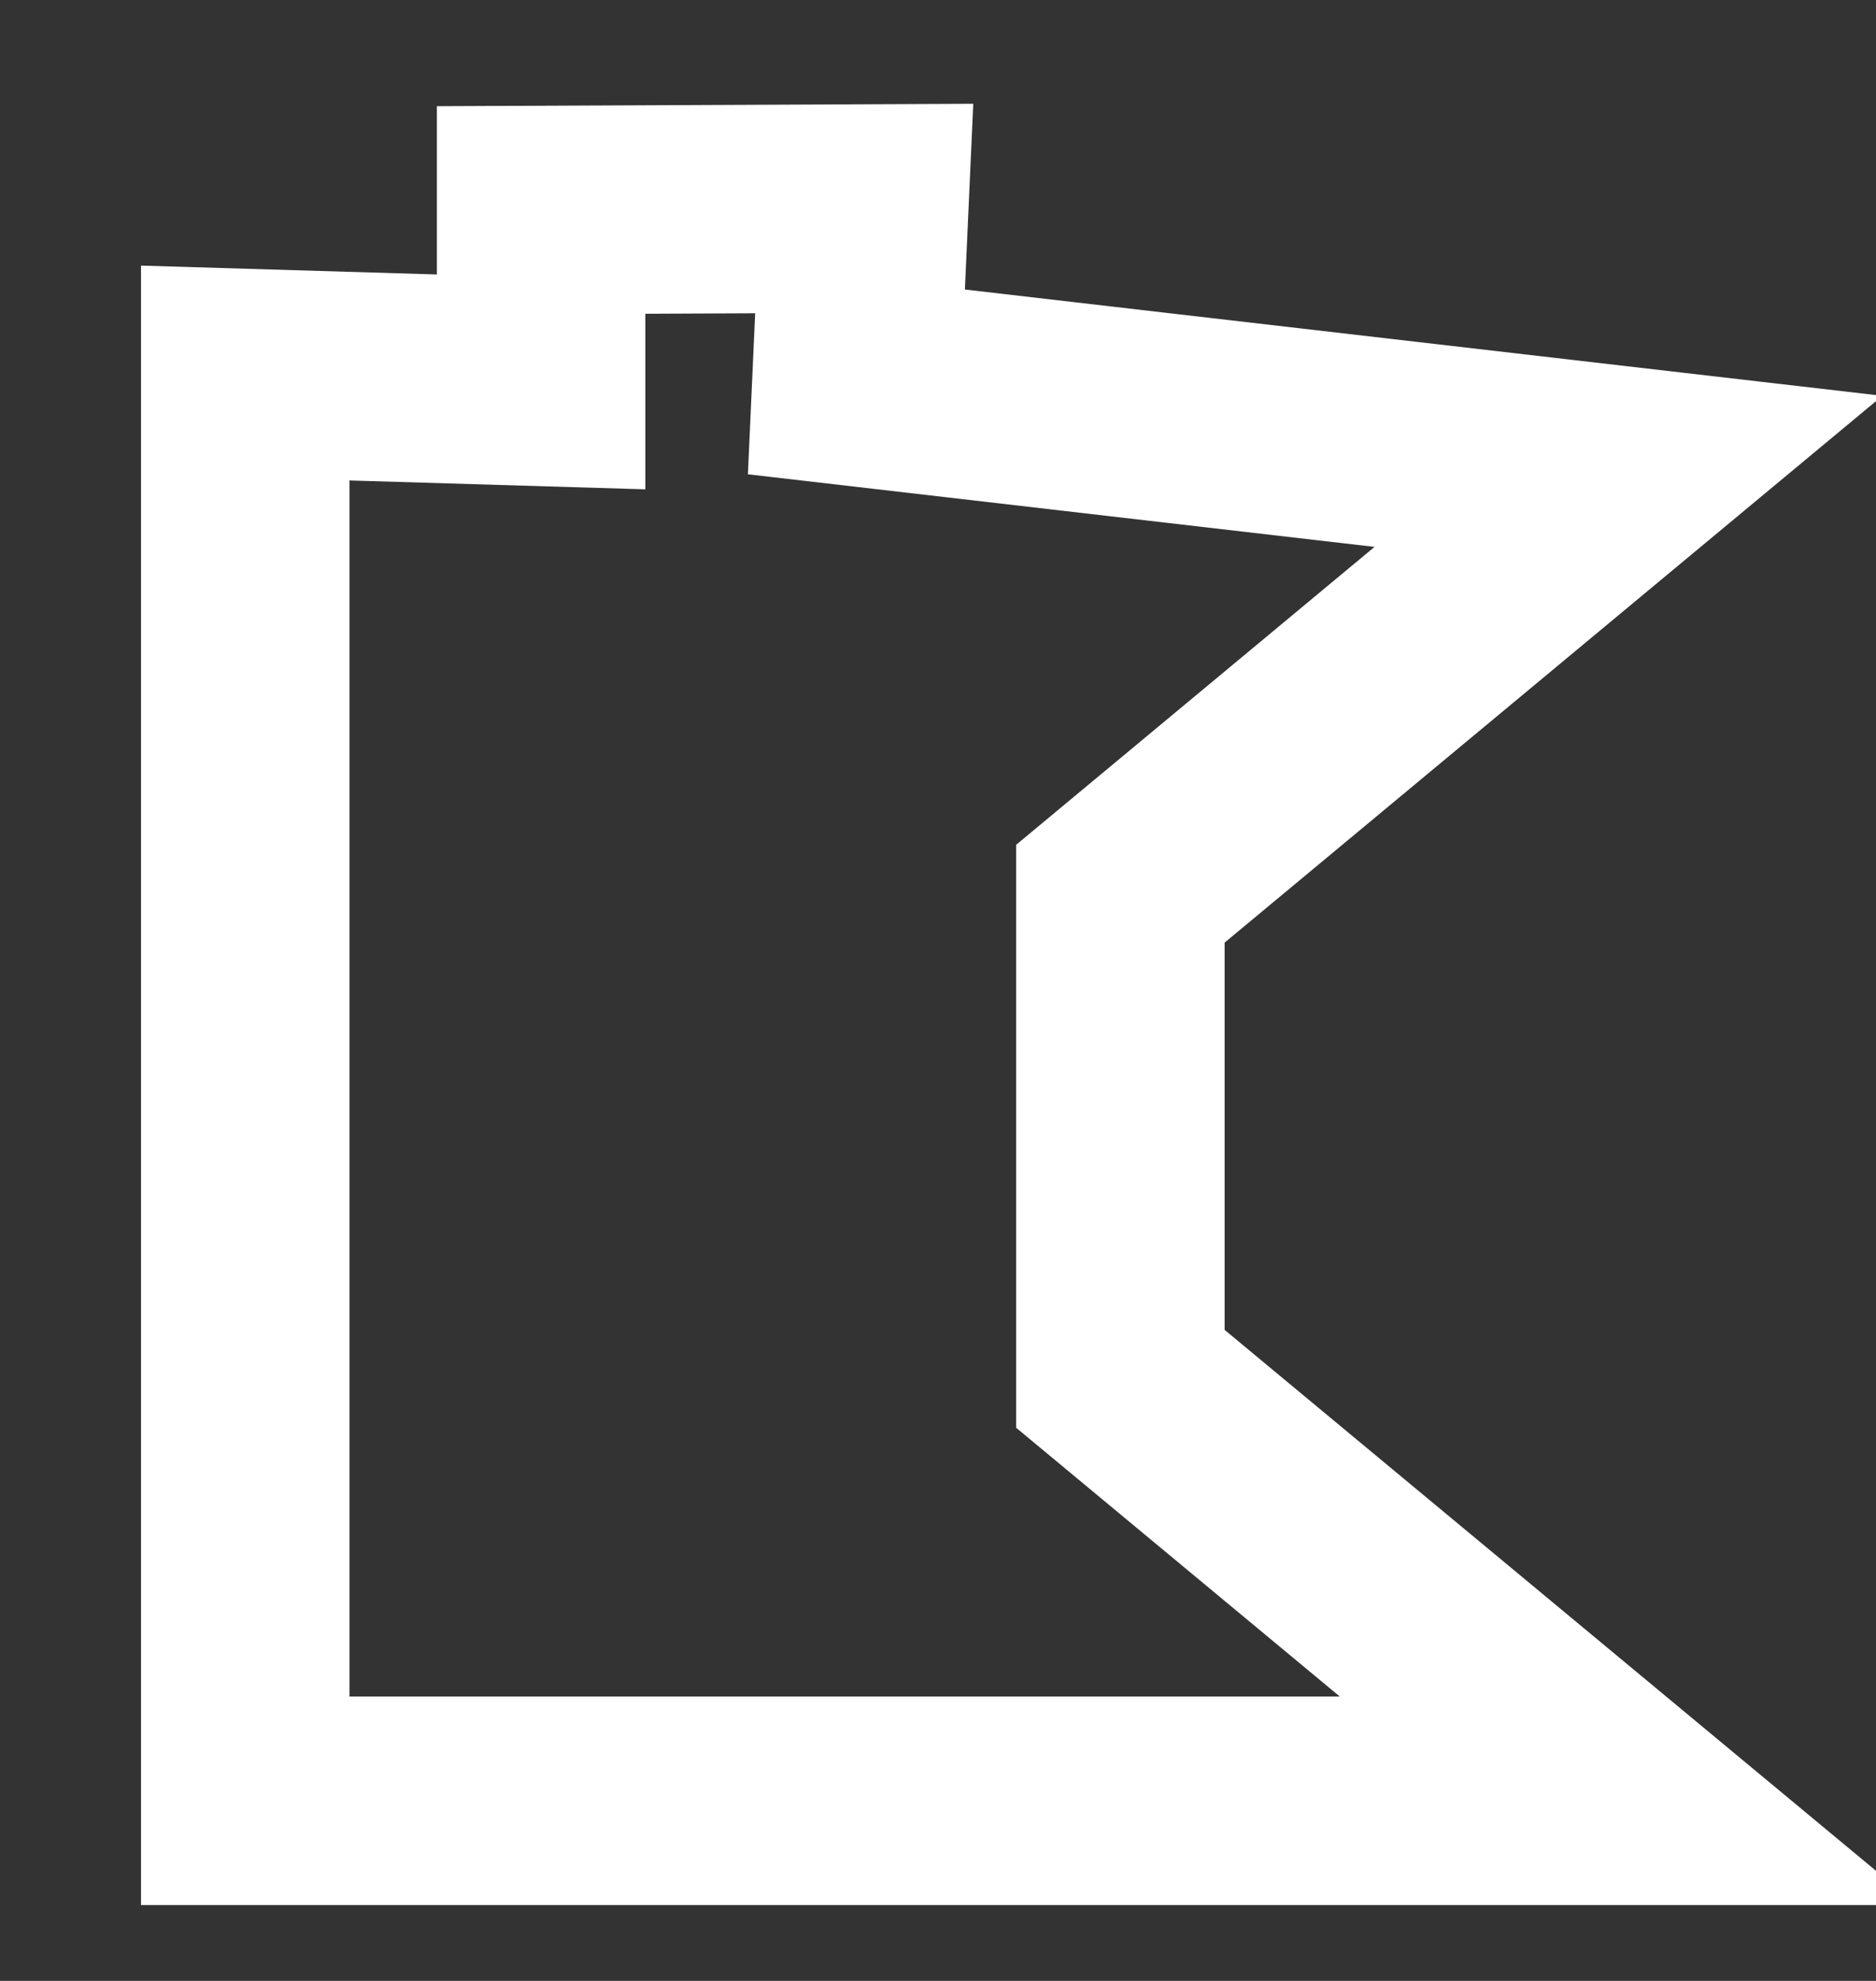 <?xml version="1.0" encoding="UTF-8"?>
<svg width="18px" height="19px" viewBox="0 0 18 19" version="1.1" xmlns="http://www.w3.org/2000/svg" xmlns:xlink="http://www.w3.org/1999/xlink">
    <rect x="0" y="0" width="18" height="19" fill="#333333" stroke="none"/>
    <!-- Generator: Sketch 41.2 (35397) - http://www.bohemiancoding.com/sketch -->
    <title>Artboard</title>
    <desc>Created with Sketch.</desc>
    <defs></defs>
    <g id="MN-Logo" stroke="none" stroke-width="2" fill="none" fill-rule="evenodd">
        <g id="Artboard" stroke="#FFFFFF">
            <polygon id="Path-2" points="2.353 3.578 2.353 17.272 15.625 17.272 10.75 13.225 10.75 8.572 15.625 4.521 8.217 3.663 8.292 2 5.192 2.014 5.192 3.663"></polygon>
        </g>
    </g>
</svg>